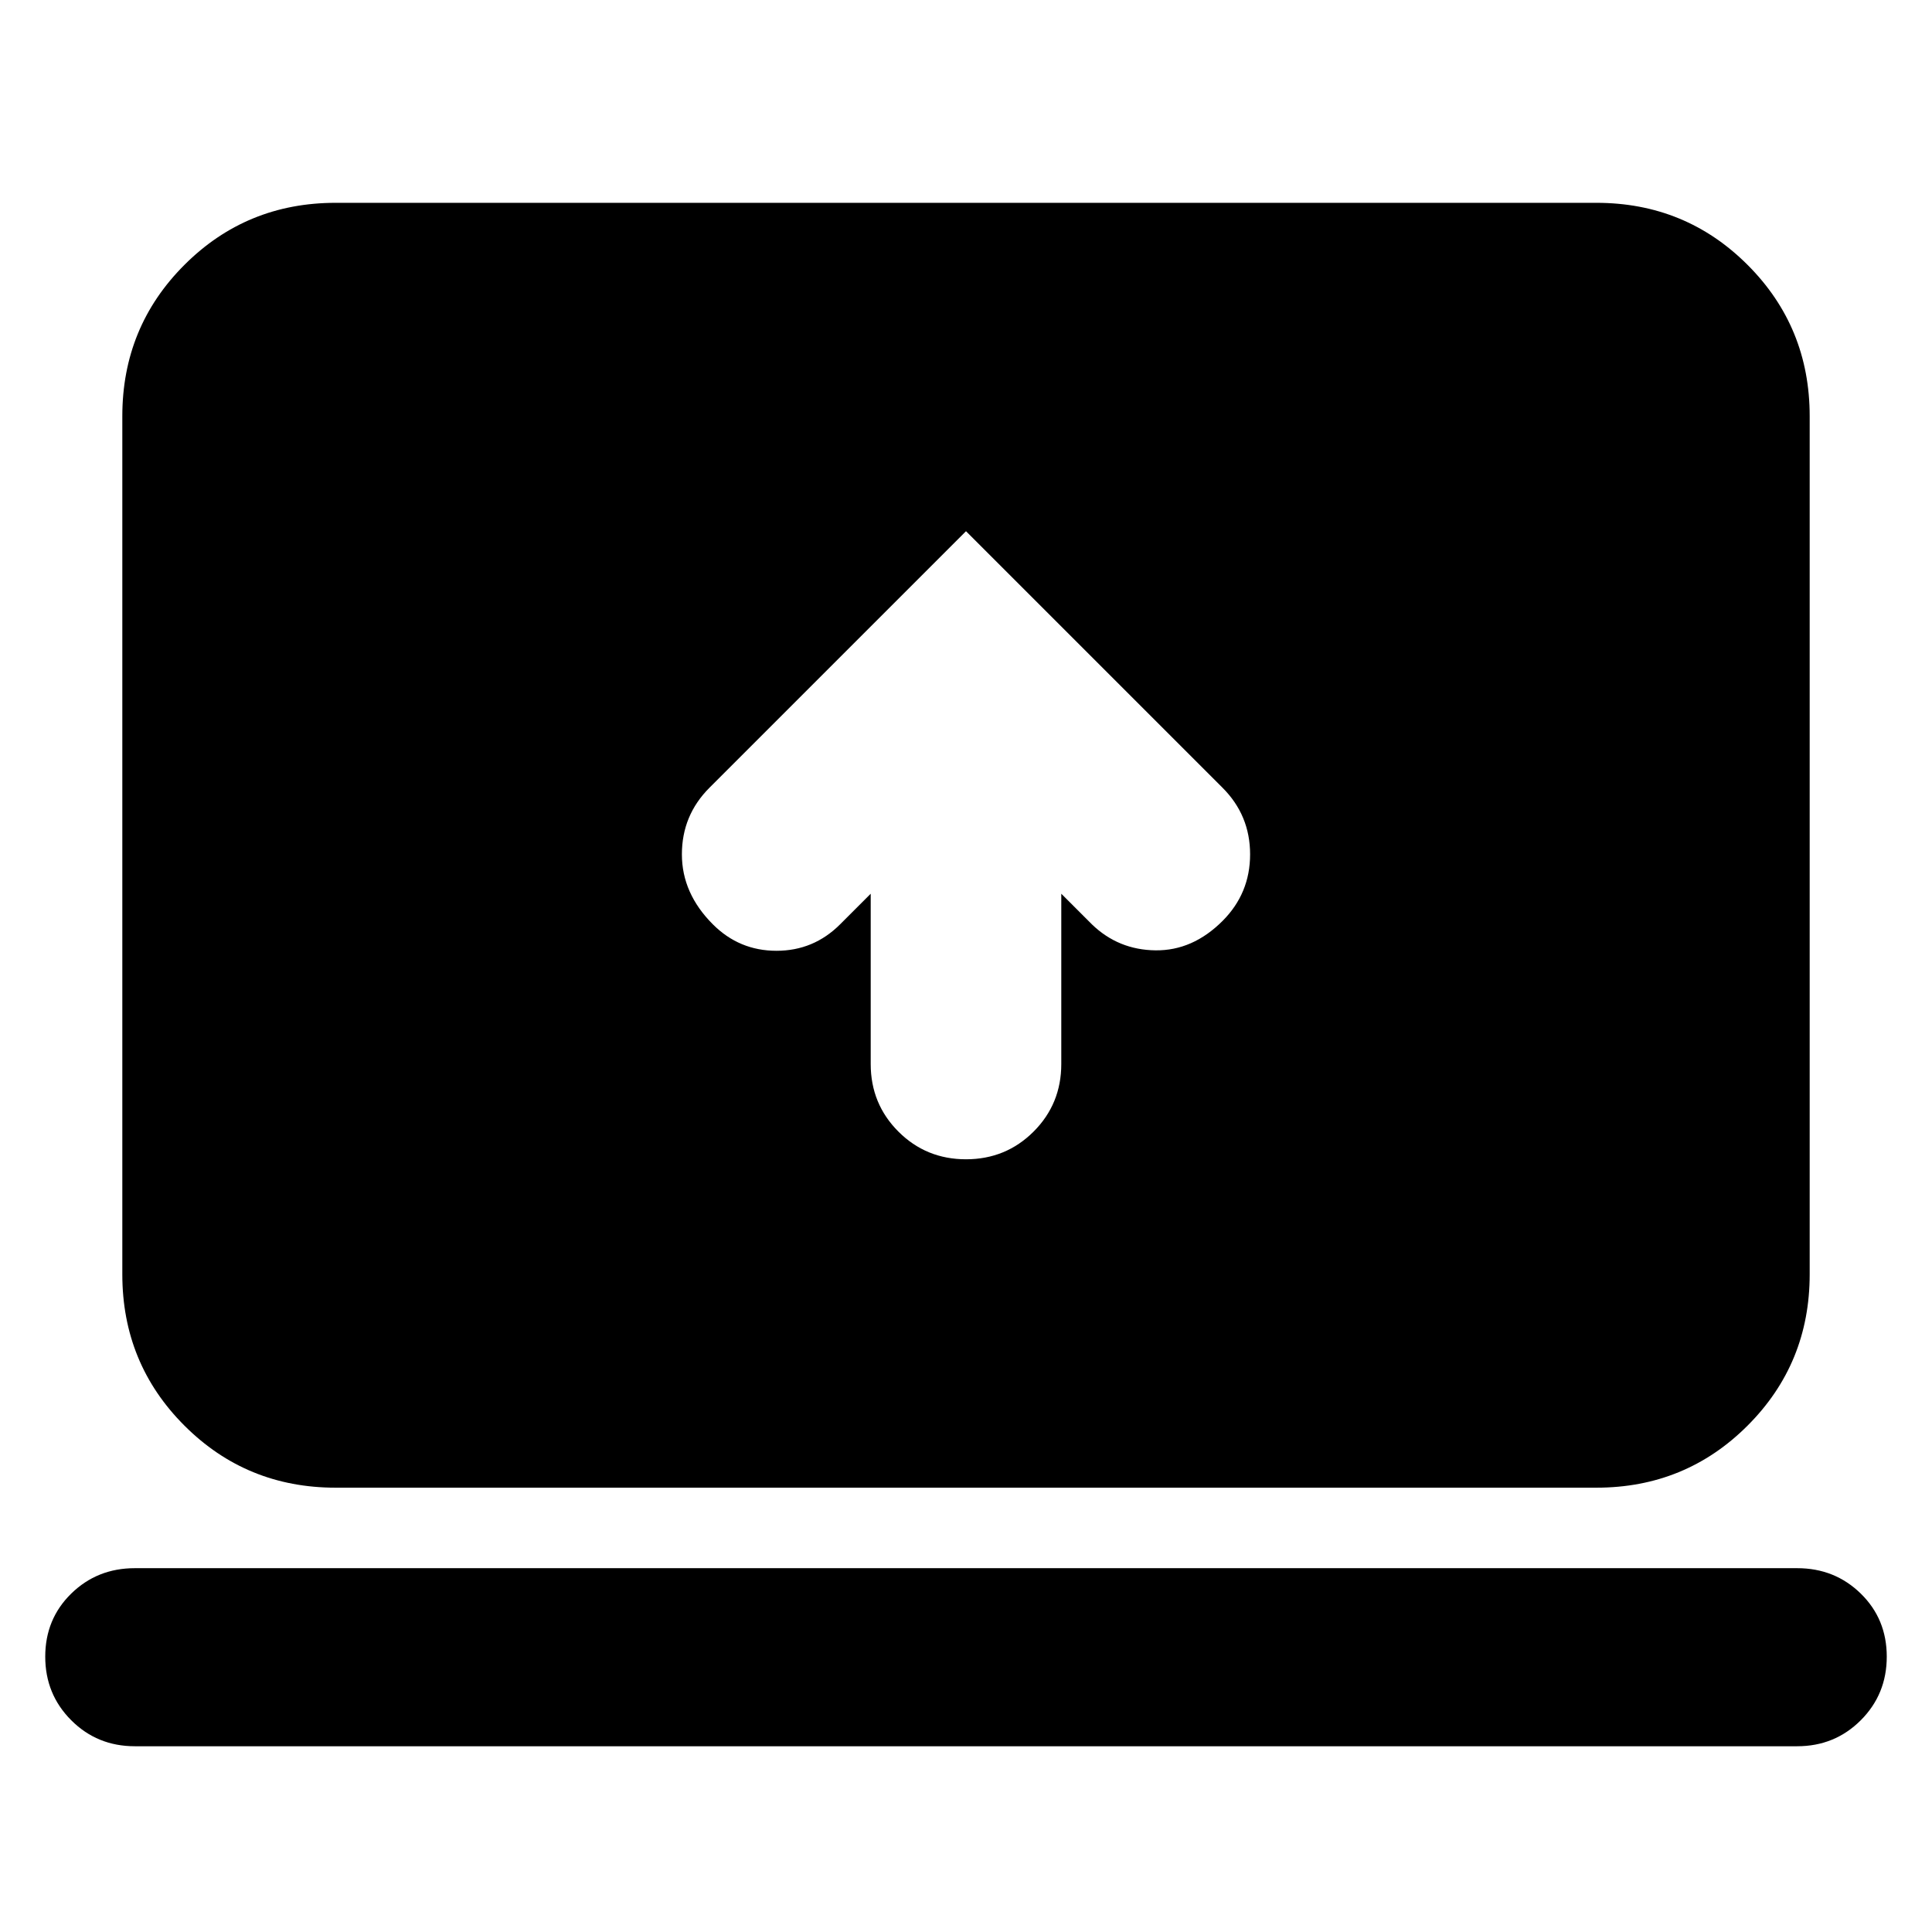 <svg xmlns="http://www.w3.org/2000/svg" height="24" viewBox="0 -960 960 960" width="24"><path d="M432.65-515.91v84.61q0 19.82 13.76 33.58 13.76 13.76 33.59 13.76 19.83 0 33.59-13.76 13.76-13.76 13.76-33.58v-84.61l15.21 15.21q13.14 12.7 31.61 12.92 18.48.22 33.31-14.61 13.69-13.7 13.69-33.09 0-19.39-13.69-33.09L480-696.04 352.52-568.57q-13.69 13.7-13.69 33.09 0 19.39 15.39 34.78 13.13 13.14 31.61 13.14 18.47 0 31.61-13.14l15.21-15.21ZM67-92.3q-18.7 0-31.61-12.92-12.91-12.91-12.91-31.6 0-18.7 12.91-31.33Q48.3-180.78 67-180.78h826q18.7 0 31.61 12.63t12.91 31.33q0 18.69-12.91 31.6Q911.7-92.3 893-92.3H67Zm99.78-128.48q-44.3 0-75.15-30.85-30.85-30.85-30.85-75.15v-426.44q0-44.3 30.85-75.15 30.85-30.85 75.15-30.85h626.44q44.3 0 75.15 30.85 30.85 30.85 30.85 75.15v426.44q0 44.3-30.85 75.15-30.85 30.85-75.15 30.85H166.78Z"/></svg>